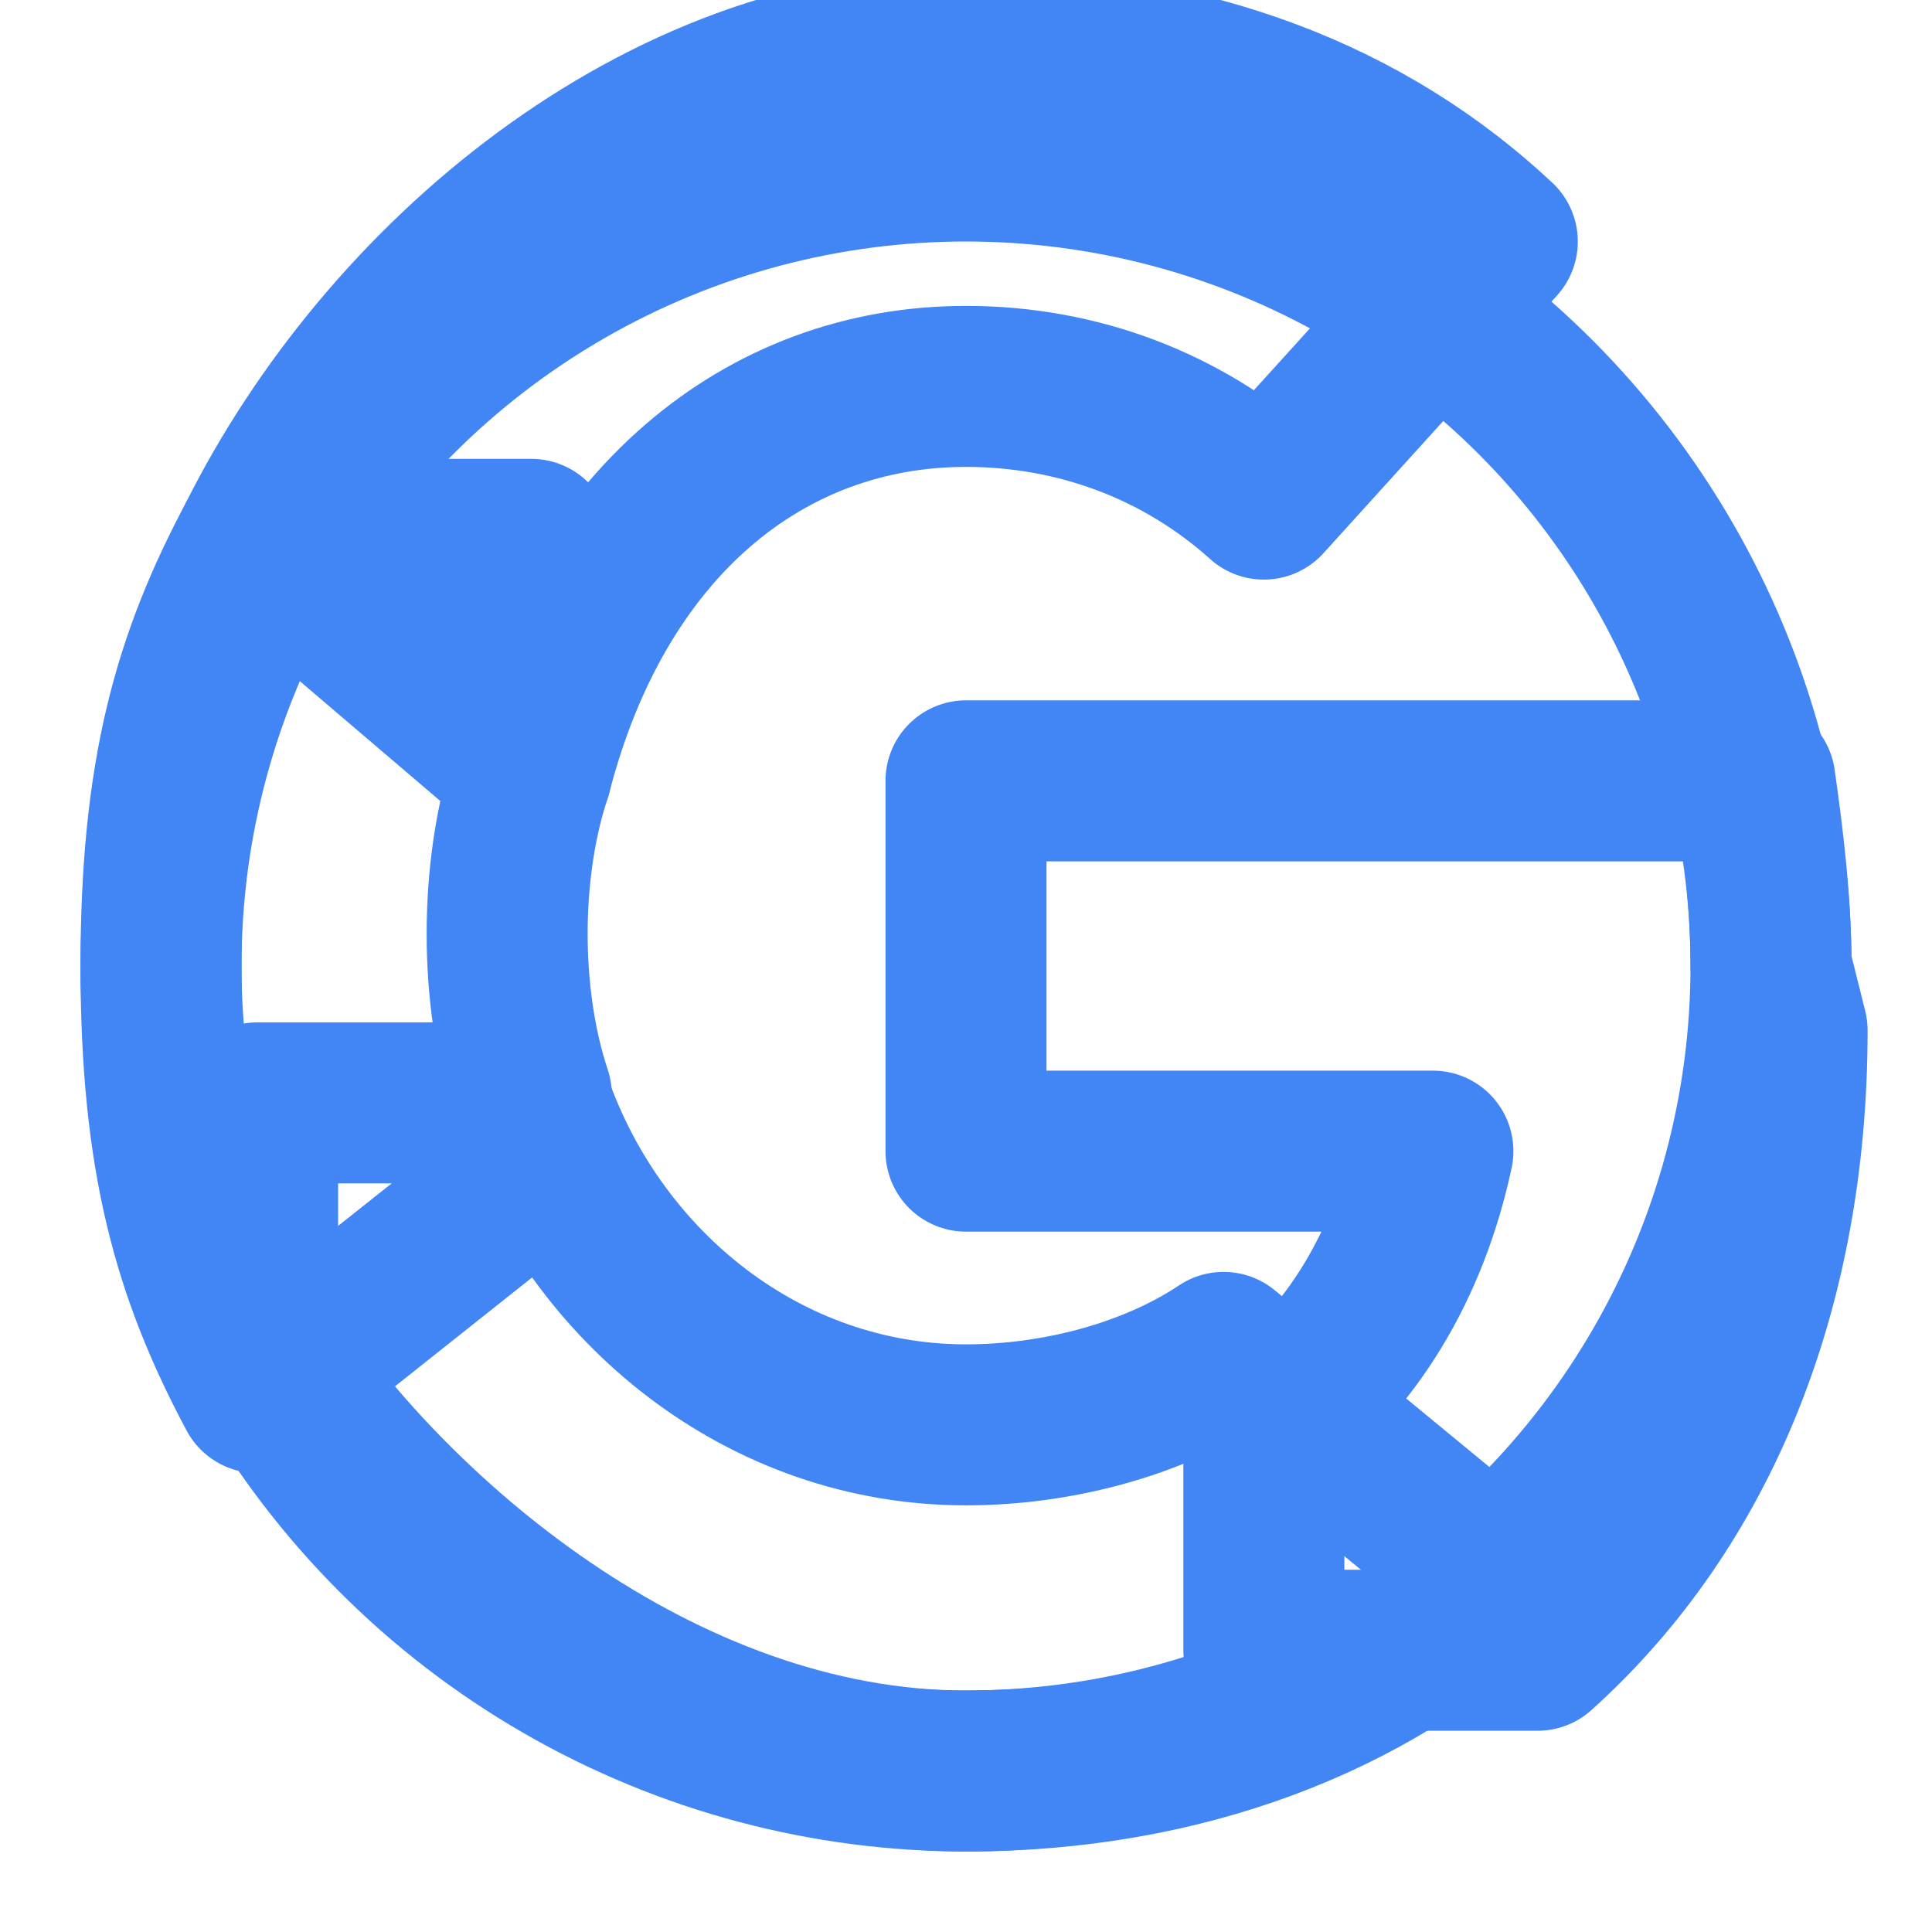 <svg xmlns="http://www.w3.org/2000/svg" width="24" height="24" viewBox="0 0 24 24" fill="none" stroke="#4285F4" stroke-width="2" stroke-linecap="round" stroke-linejoin="round">
  <path d="M22 12c0-.8-.1-1.6-.2-2.3H12v4.6h5.8c-.3 1.4-1 2.6-2.1 3.4v2.8h3.4c2-1.8 3.1-4.5 3.1-7.7z"/>
  <path d="M12 22c2.7 0 5-.9 6.6-2.4l-3.4-2.8c-.9.6-2.1.9-3.2.9-2.5 0-4.6-1.7-5.4-4H3.2v2.9C4.8 19.1 8.2 22 12 22z"/>
  <path d="M6.6 13.6c-.2-.6-.3-1.3-.3-2s.1-1.4.3-2V6.7H3.2C2.4 8.2 2 9.6 2 12s.4 3.8 1.2 5.3l3.4-2.7z"/>
  <path d="M12 4.8c1.4 0 2.7.5 3.7 1.4L18.6 3c-1.6-1.5-3.8-2.4-6.6-2.4C8.2.6 4.8 3.5 3.2 6.7l3.4 2.9C7.4 6.5 9.5 4.8 12 4.8z"/>
  <circle cx="12" cy="12" r="10"/>
</svg>